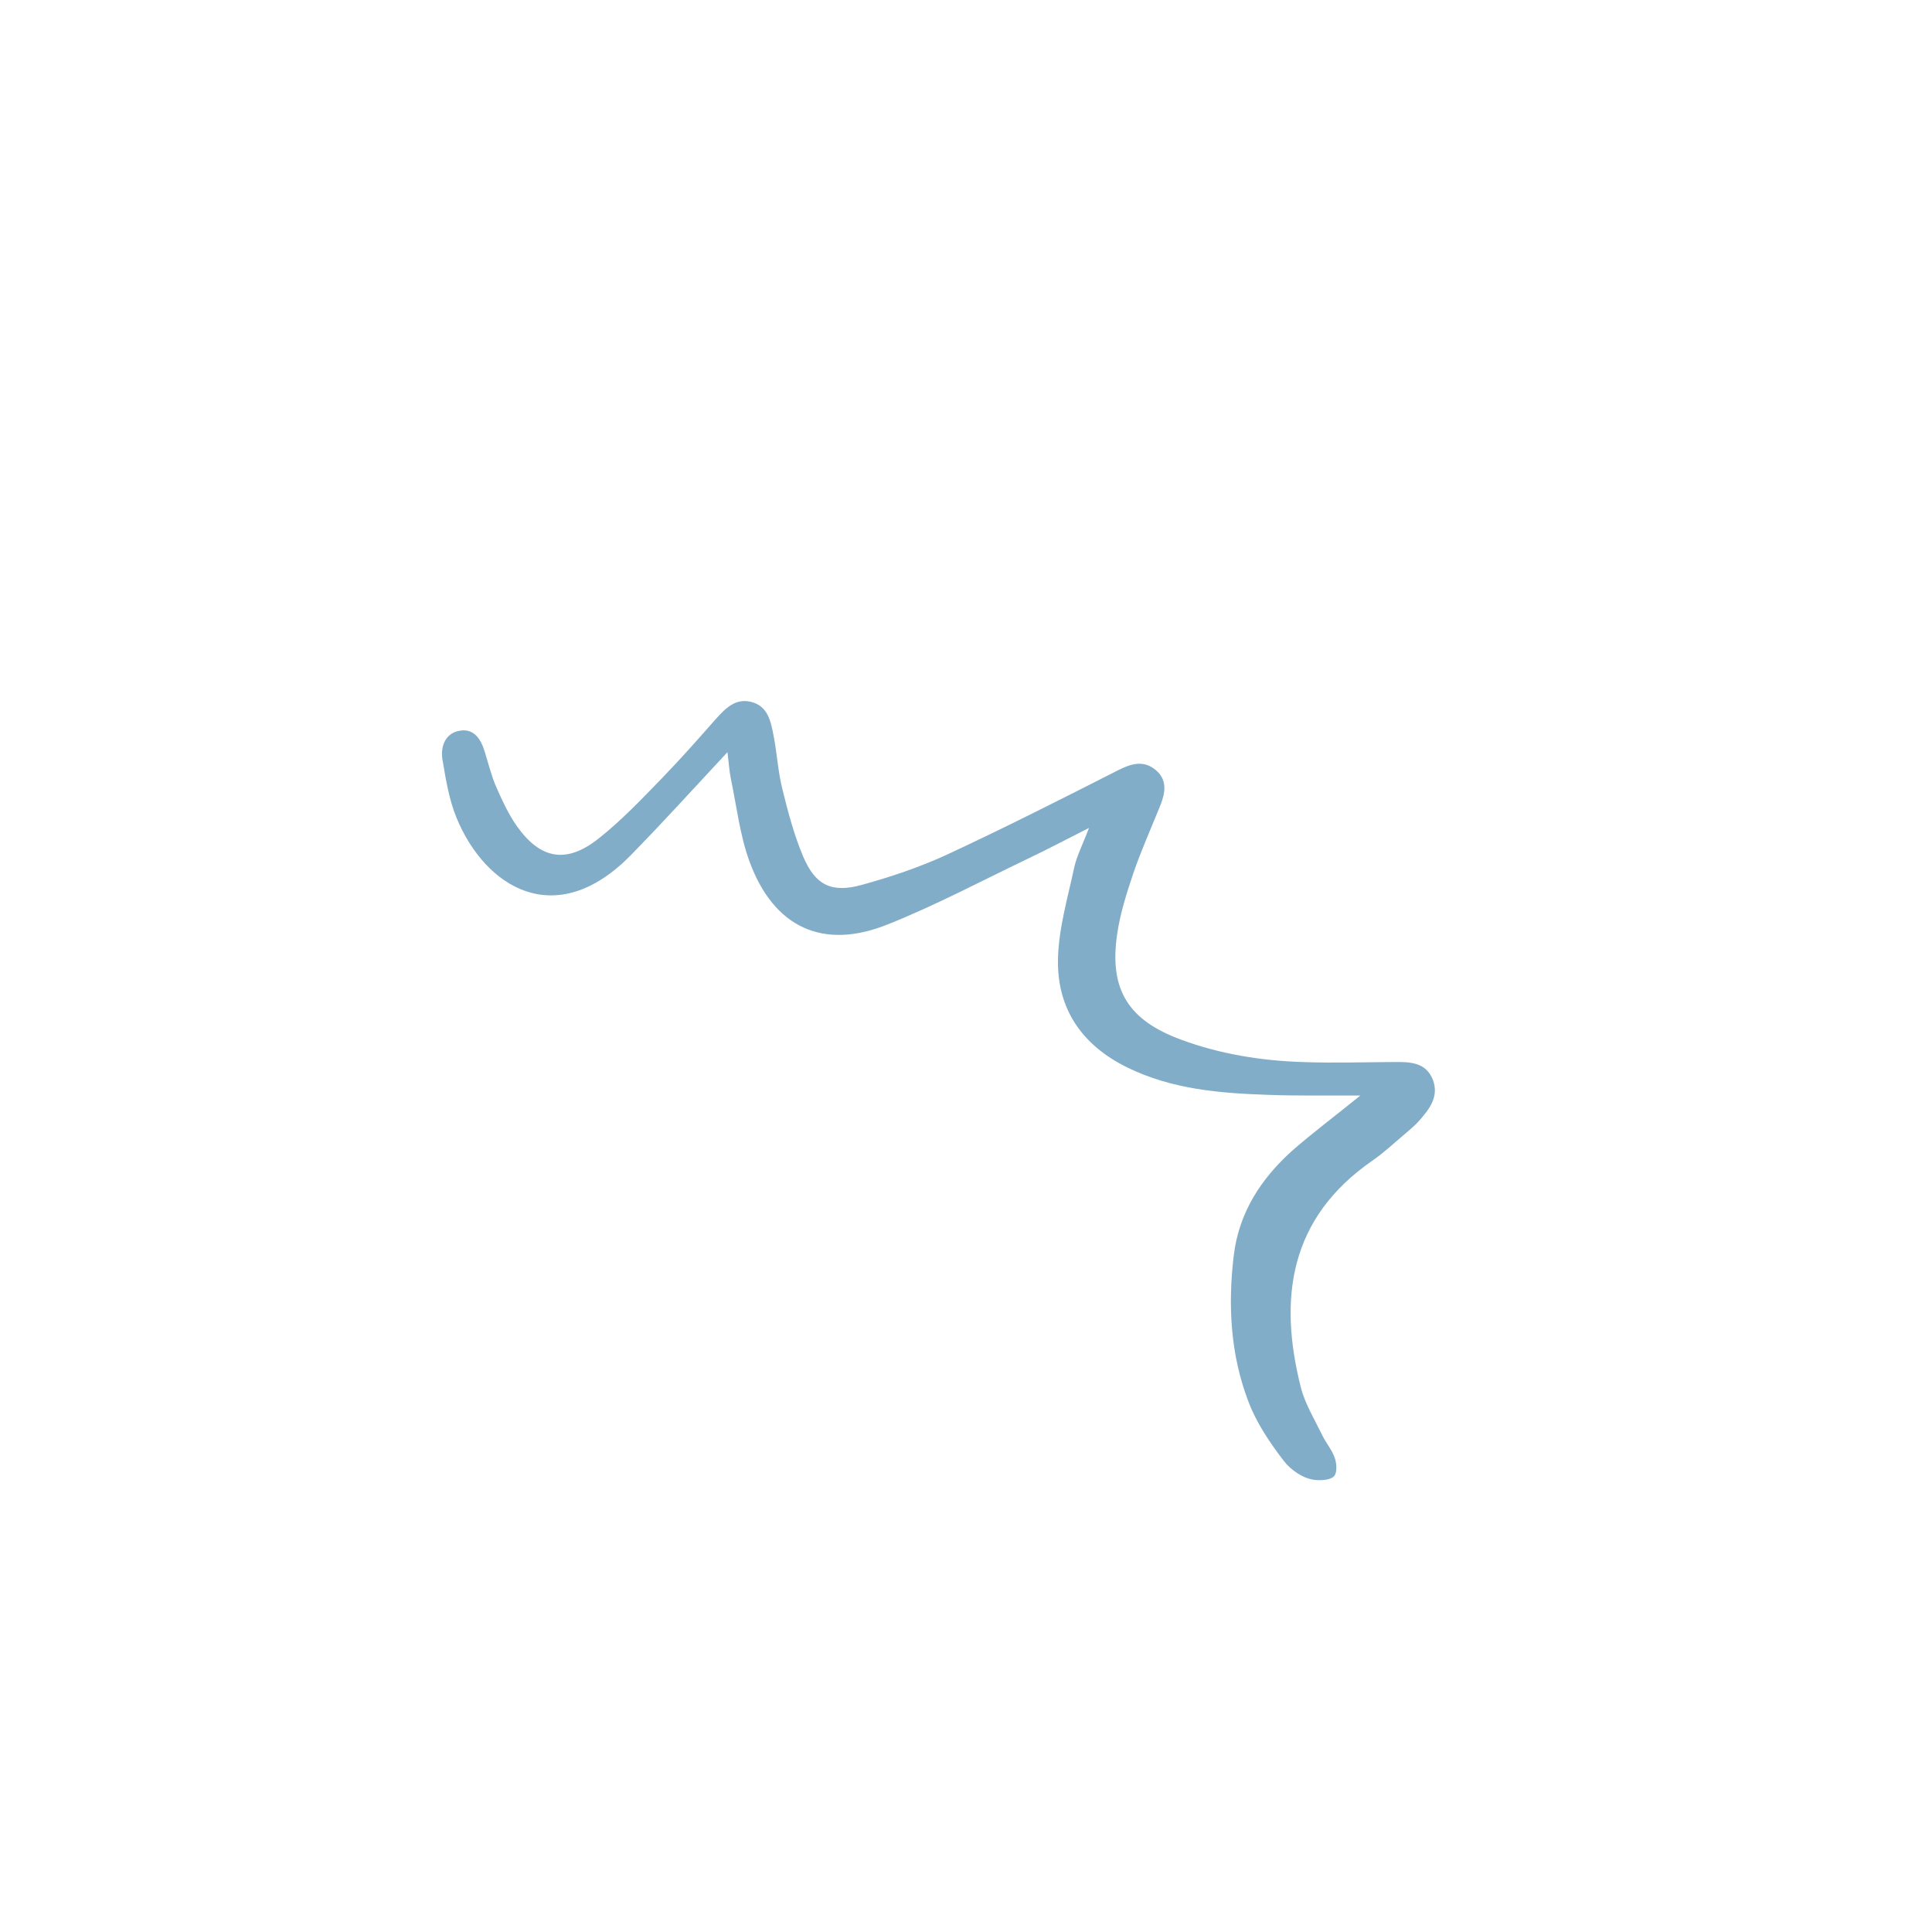 <svg width="136" height="136" viewBox="0 0 136 136" fill="none" xmlns="http://www.w3.org/2000/svg">
<path d="M95.757 77.119C93.365 77.106 91.34 77.147 89.321 77.072C85.897 76.958 82.521 76.694 79.353 75.142C76.14 73.565 74.395 70.991 74.474 67.488C74.526 65.338 75.162 63.207 75.612 61.088C75.793 60.26 76.209 59.47 76.657 58.281C74.976 59.134 73.665 59.825 72.327 60.46C69.064 62.025 65.862 63.725 62.513 65.063C57.932 66.918 54.453 65.287 52.749 60.615C52.082 58.783 51.857 56.77 51.45 54.83C51.331 54.246 51.298 53.652 51.209 52.946C48.866 55.459 46.675 57.882 44.405 60.199C39.104 65.604 34.148 62.445 32.14 57.578C31.603 56.277 31.375 54.817 31.136 53.411C31.009 52.465 31.394 51.557 32.44 51.427C33.386 51.3 33.864 52.051 34.12 52.913C34.385 53.759 34.593 54.633 34.946 55.431C35.359 56.364 35.787 57.305 36.375 58.14C38.034 60.486 39.86 60.826 42.121 59.039C43.72 57.781 45.14 56.282 46.559 54.821C47.879 53.462 49.142 52.03 50.404 50.598C51.063 49.868 51.752 49.156 52.822 49.397C54.052 49.671 54.256 50.76 54.45 51.764C54.704 53.041 54.764 54.344 55.088 55.602C55.477 57.195 55.905 58.789 56.531 60.281C57.386 62.301 58.521 62.877 60.64 62.297C62.666 61.741 64.707 61.056 66.621 60.179C70.712 58.278 74.718 56.25 78.733 54.206C79.685 53.725 80.544 53.507 81.378 54.226C82.175 54.905 82.037 55.797 81.684 56.683C81.051 58.26 80.341 59.833 79.791 61.438C79.314 62.848 78.85 64.305 78.639 65.769C78.066 69.681 79.444 71.825 83.139 73.185C85.916 74.213 88.804 74.671 91.744 74.763C93.863 74.837 95.982 74.771 98.091 74.76C99.207 74.75 100.361 74.742 100.862 76.003C101.321 77.2 100.606 78.095 99.863 78.935C99.542 79.285 99.17 79.586 98.813 79.895C98.084 80.505 97.383 81.171 96.597 81.708C90.778 85.743 89.971 91.364 91.576 97.683C91.876 98.847 92.542 99.925 93.076 101.027C93.335 101.573 93.767 102.06 93.957 102.626C94.102 103.027 94.139 103.683 93.902 103.922C93.647 104.192 93 104.214 92.602 104.183C91.737 104.1 90.867 103.479 90.367 102.833C89.383 101.551 88.443 100.156 87.879 98.661C86.616 95.355 86.425 91.874 86.852 88.354C87.217 85.353 88.767 82.976 90.954 81.008C92.4 79.741 93.929 78.602 95.757 77.119Z" fill="#81ADC8"/>
</svg>
